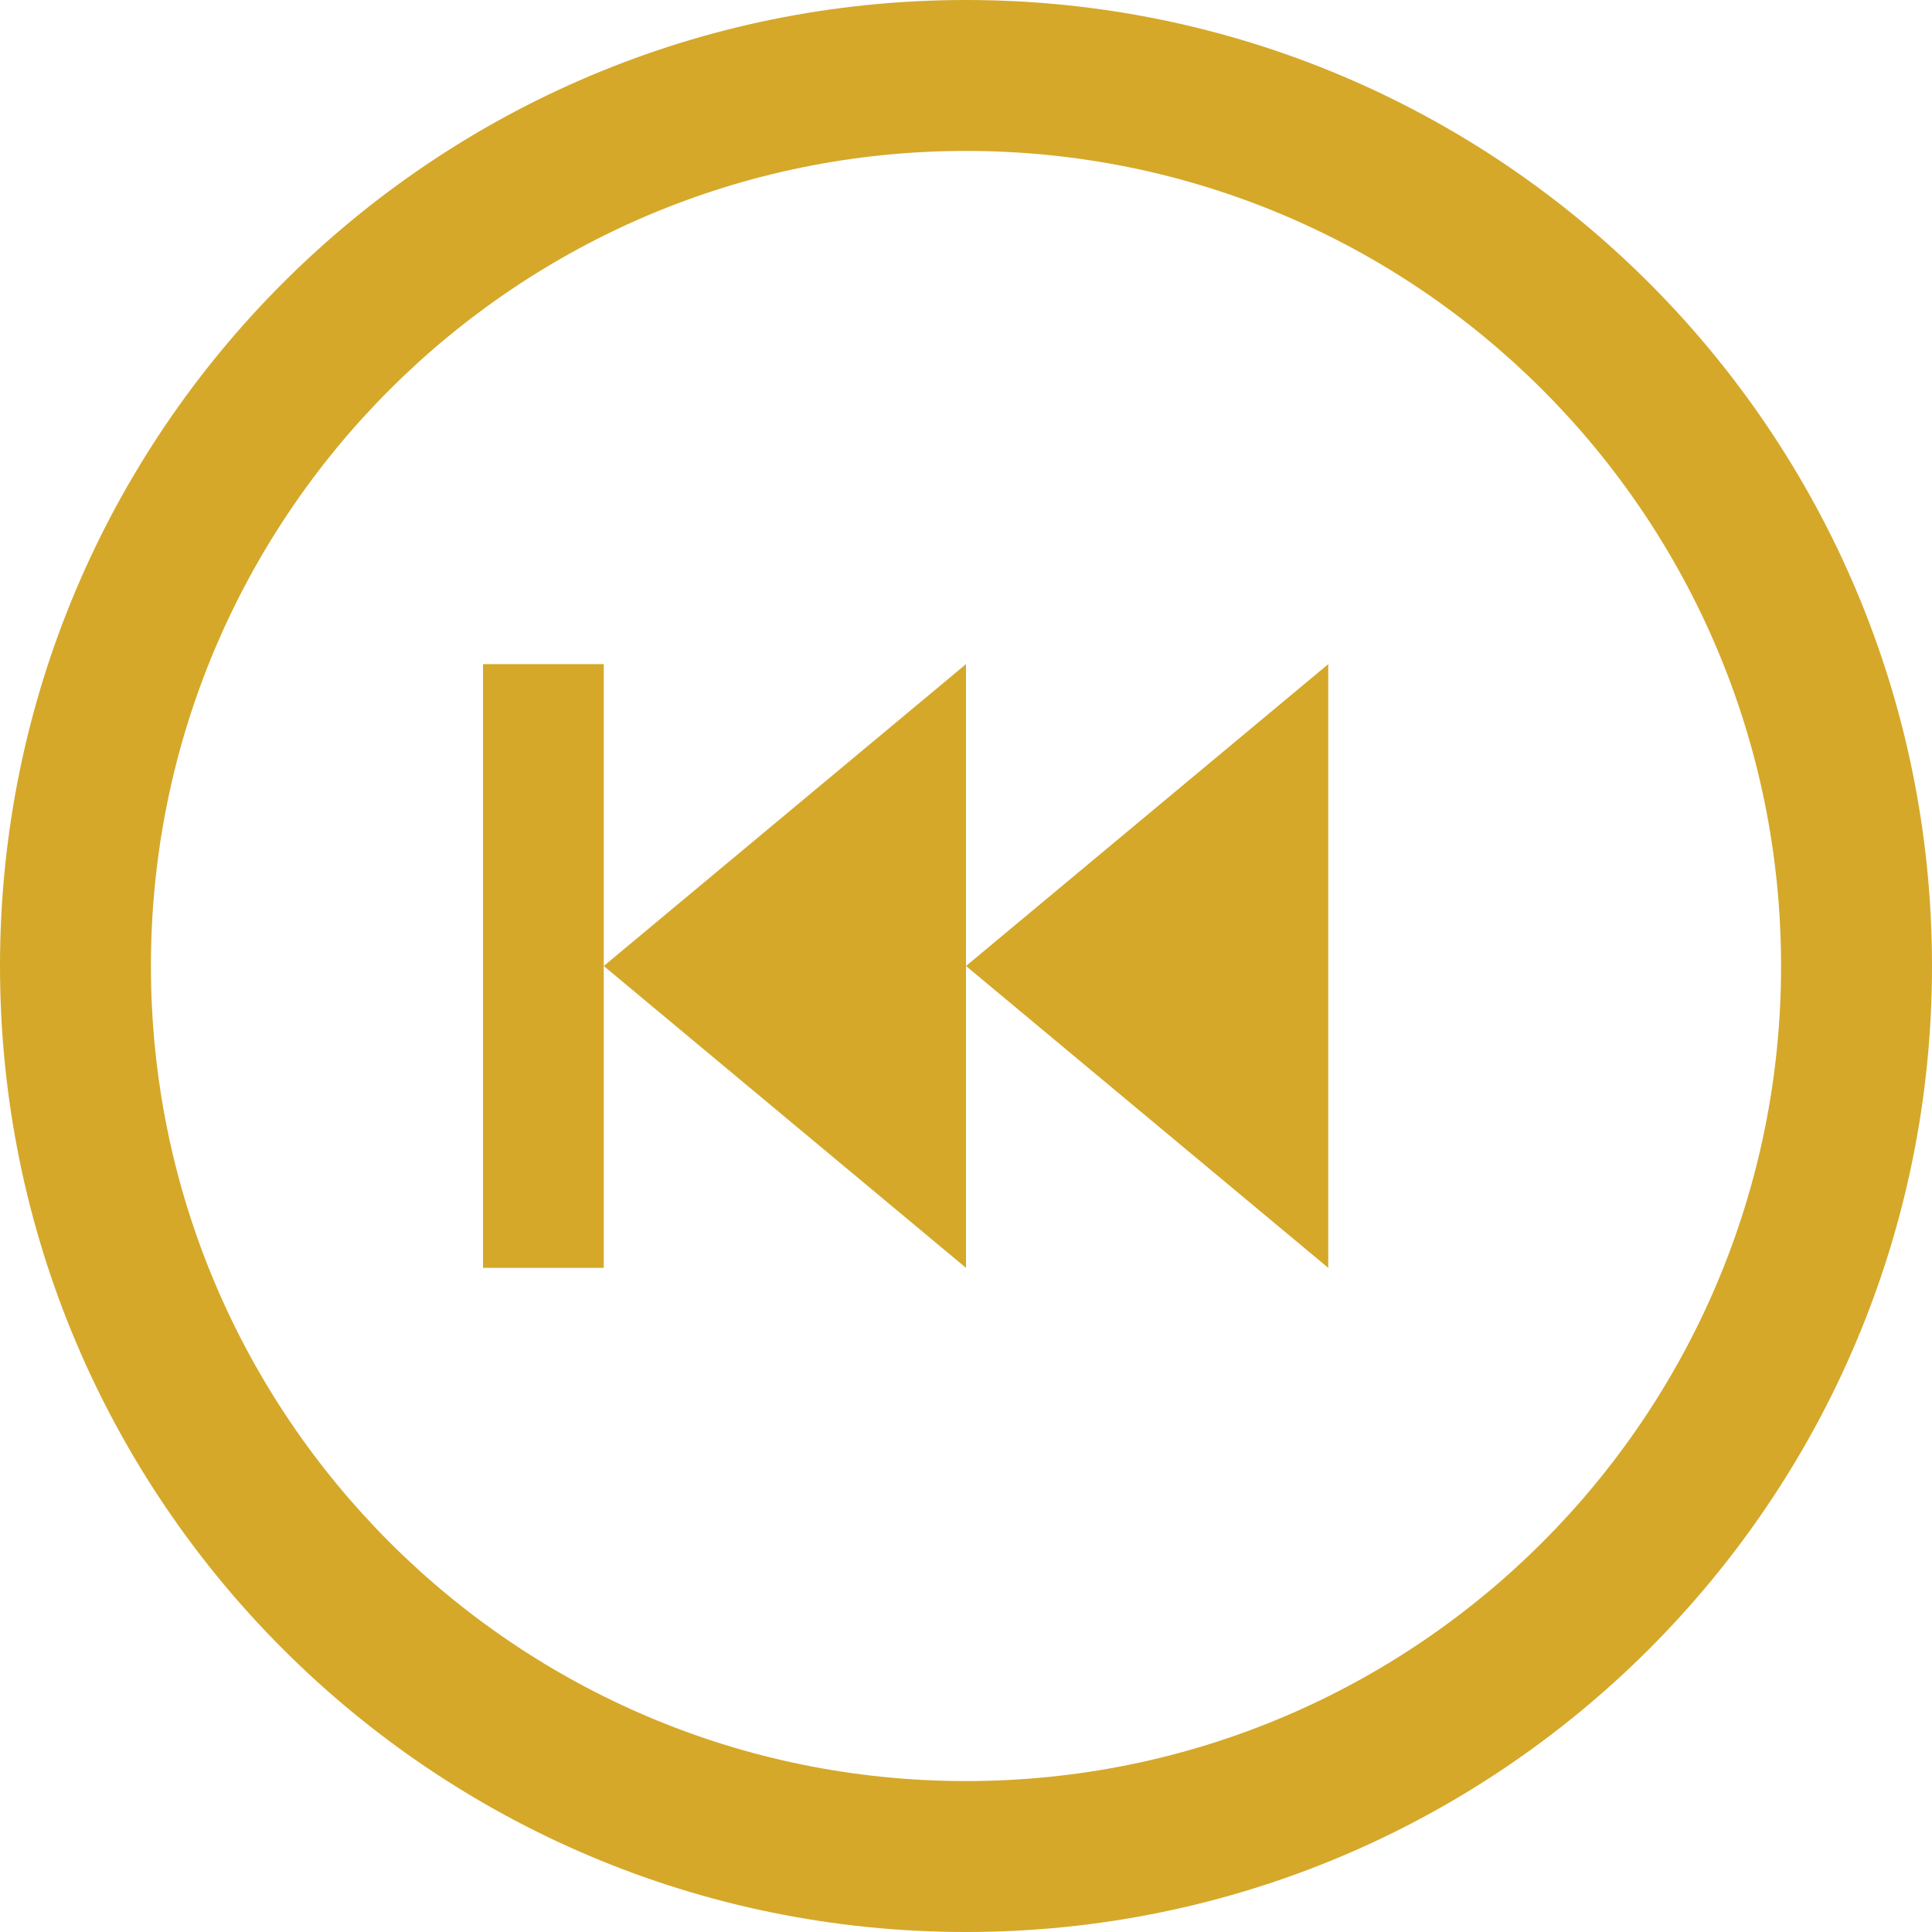 <svg width="50" height="50" viewBox="0 0 50 50" fill="none" xmlns="http://www.w3.org/2000/svg">
<path d="M25 50C38.808 50 50 38.808 50 25C50 11.192 38.808 0 25 0C11.192 0 0 11.192 0 25C0 38.808 11.192 50 25 50ZM25 3.906C36.65 3.906 46.094 13.35 46.094 25C46.094 36.65 36.65 46.094 25 46.094C13.35 46.094 3.906 36.65 3.906 25C3.906 13.35 13.35 3.906 25 3.906Z" fill="#D5A82A"/>
<path d="M34.375 17.188L25 25L34.375 32.812V17.188Z" fill="#D5A82A"/>
<path d="M25 25V17.188L15.625 25L25 32.812V25Z" fill="#D5A82A"/>
<path d="M15.625 23.438V17.188H12.5V32.812H15.625V23.438Z" fill="#D5A82A"/>
</svg>
